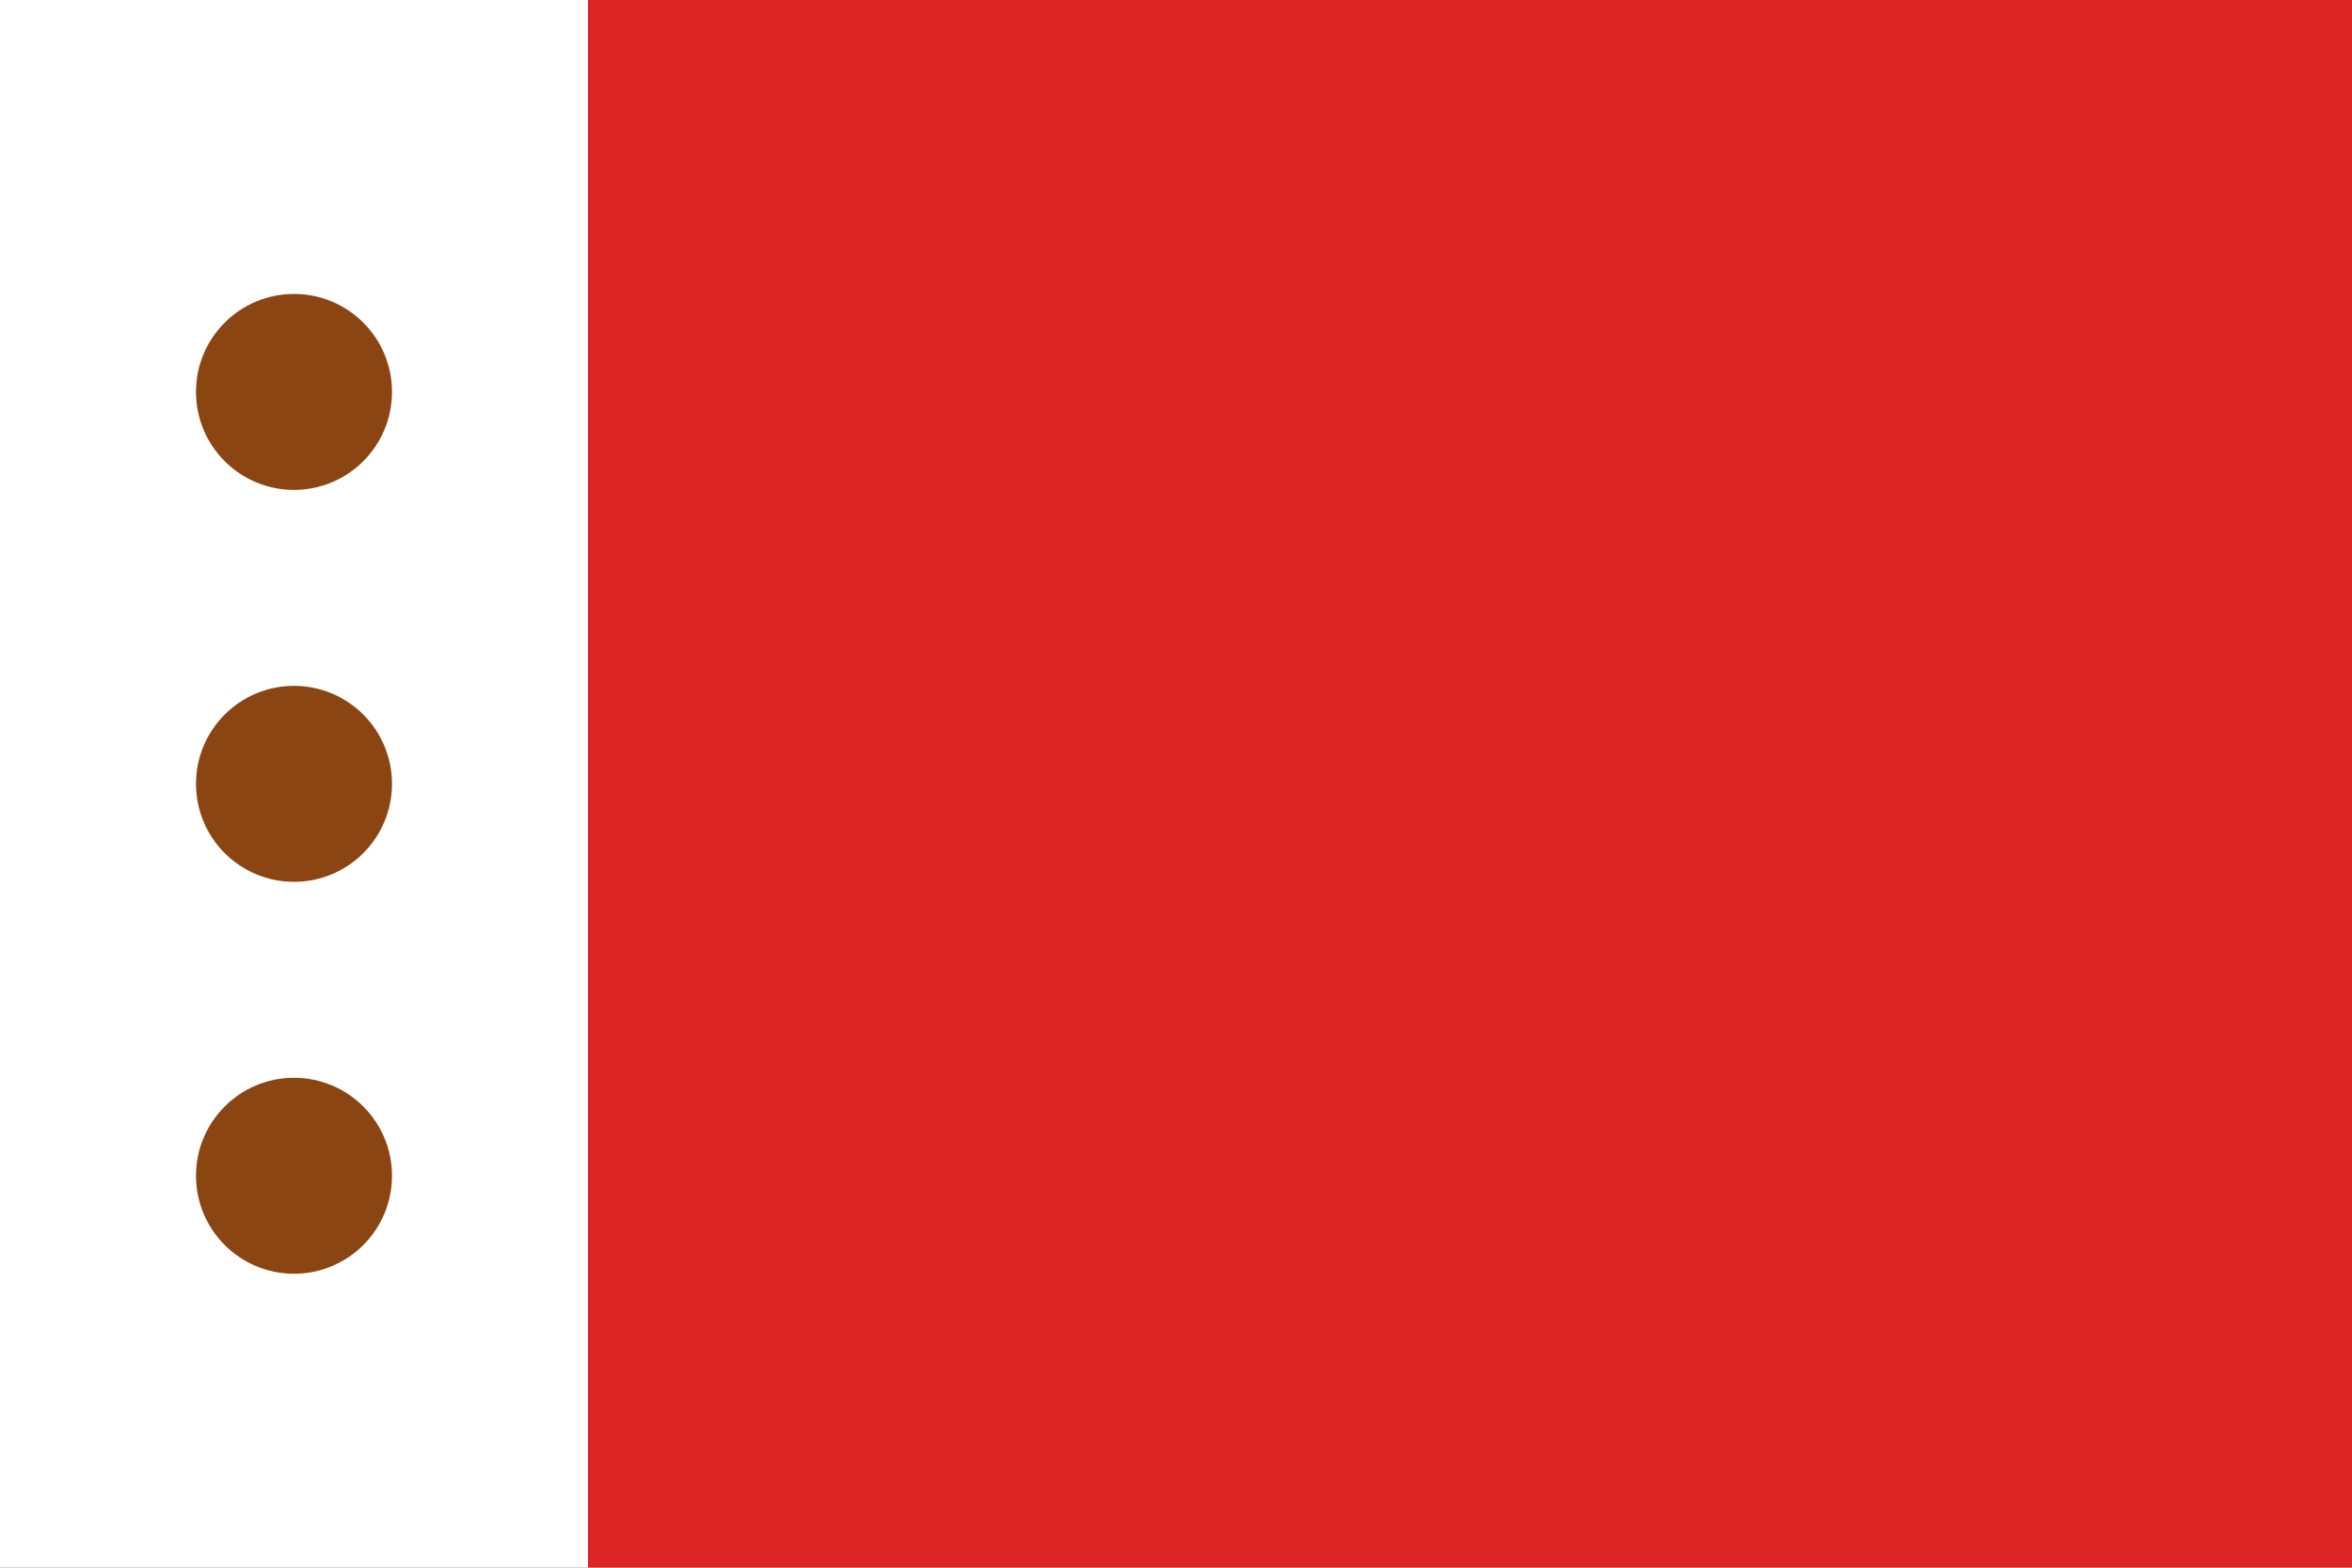 <?xml version="1.0" encoding="UTF-8"?>
<svg width="24" height="16" viewBox="0 0 24 16" xmlns="http://www.w3.org/2000/svg">
  <rect x="0" y="0" width="24" height="16" fill="#DC2626"/>
  <rect x="0" y="0" width="6" height="16" fill="#FFFFFF"/>
  <circle cx="3" cy="4" r="1" fill="#8B4513"/>
  <circle cx="3" cy="8" r="1" fill="#8B4513"/>
  <circle cx="3" cy="12" r="1" fill="#8B4513"/>
</svg>